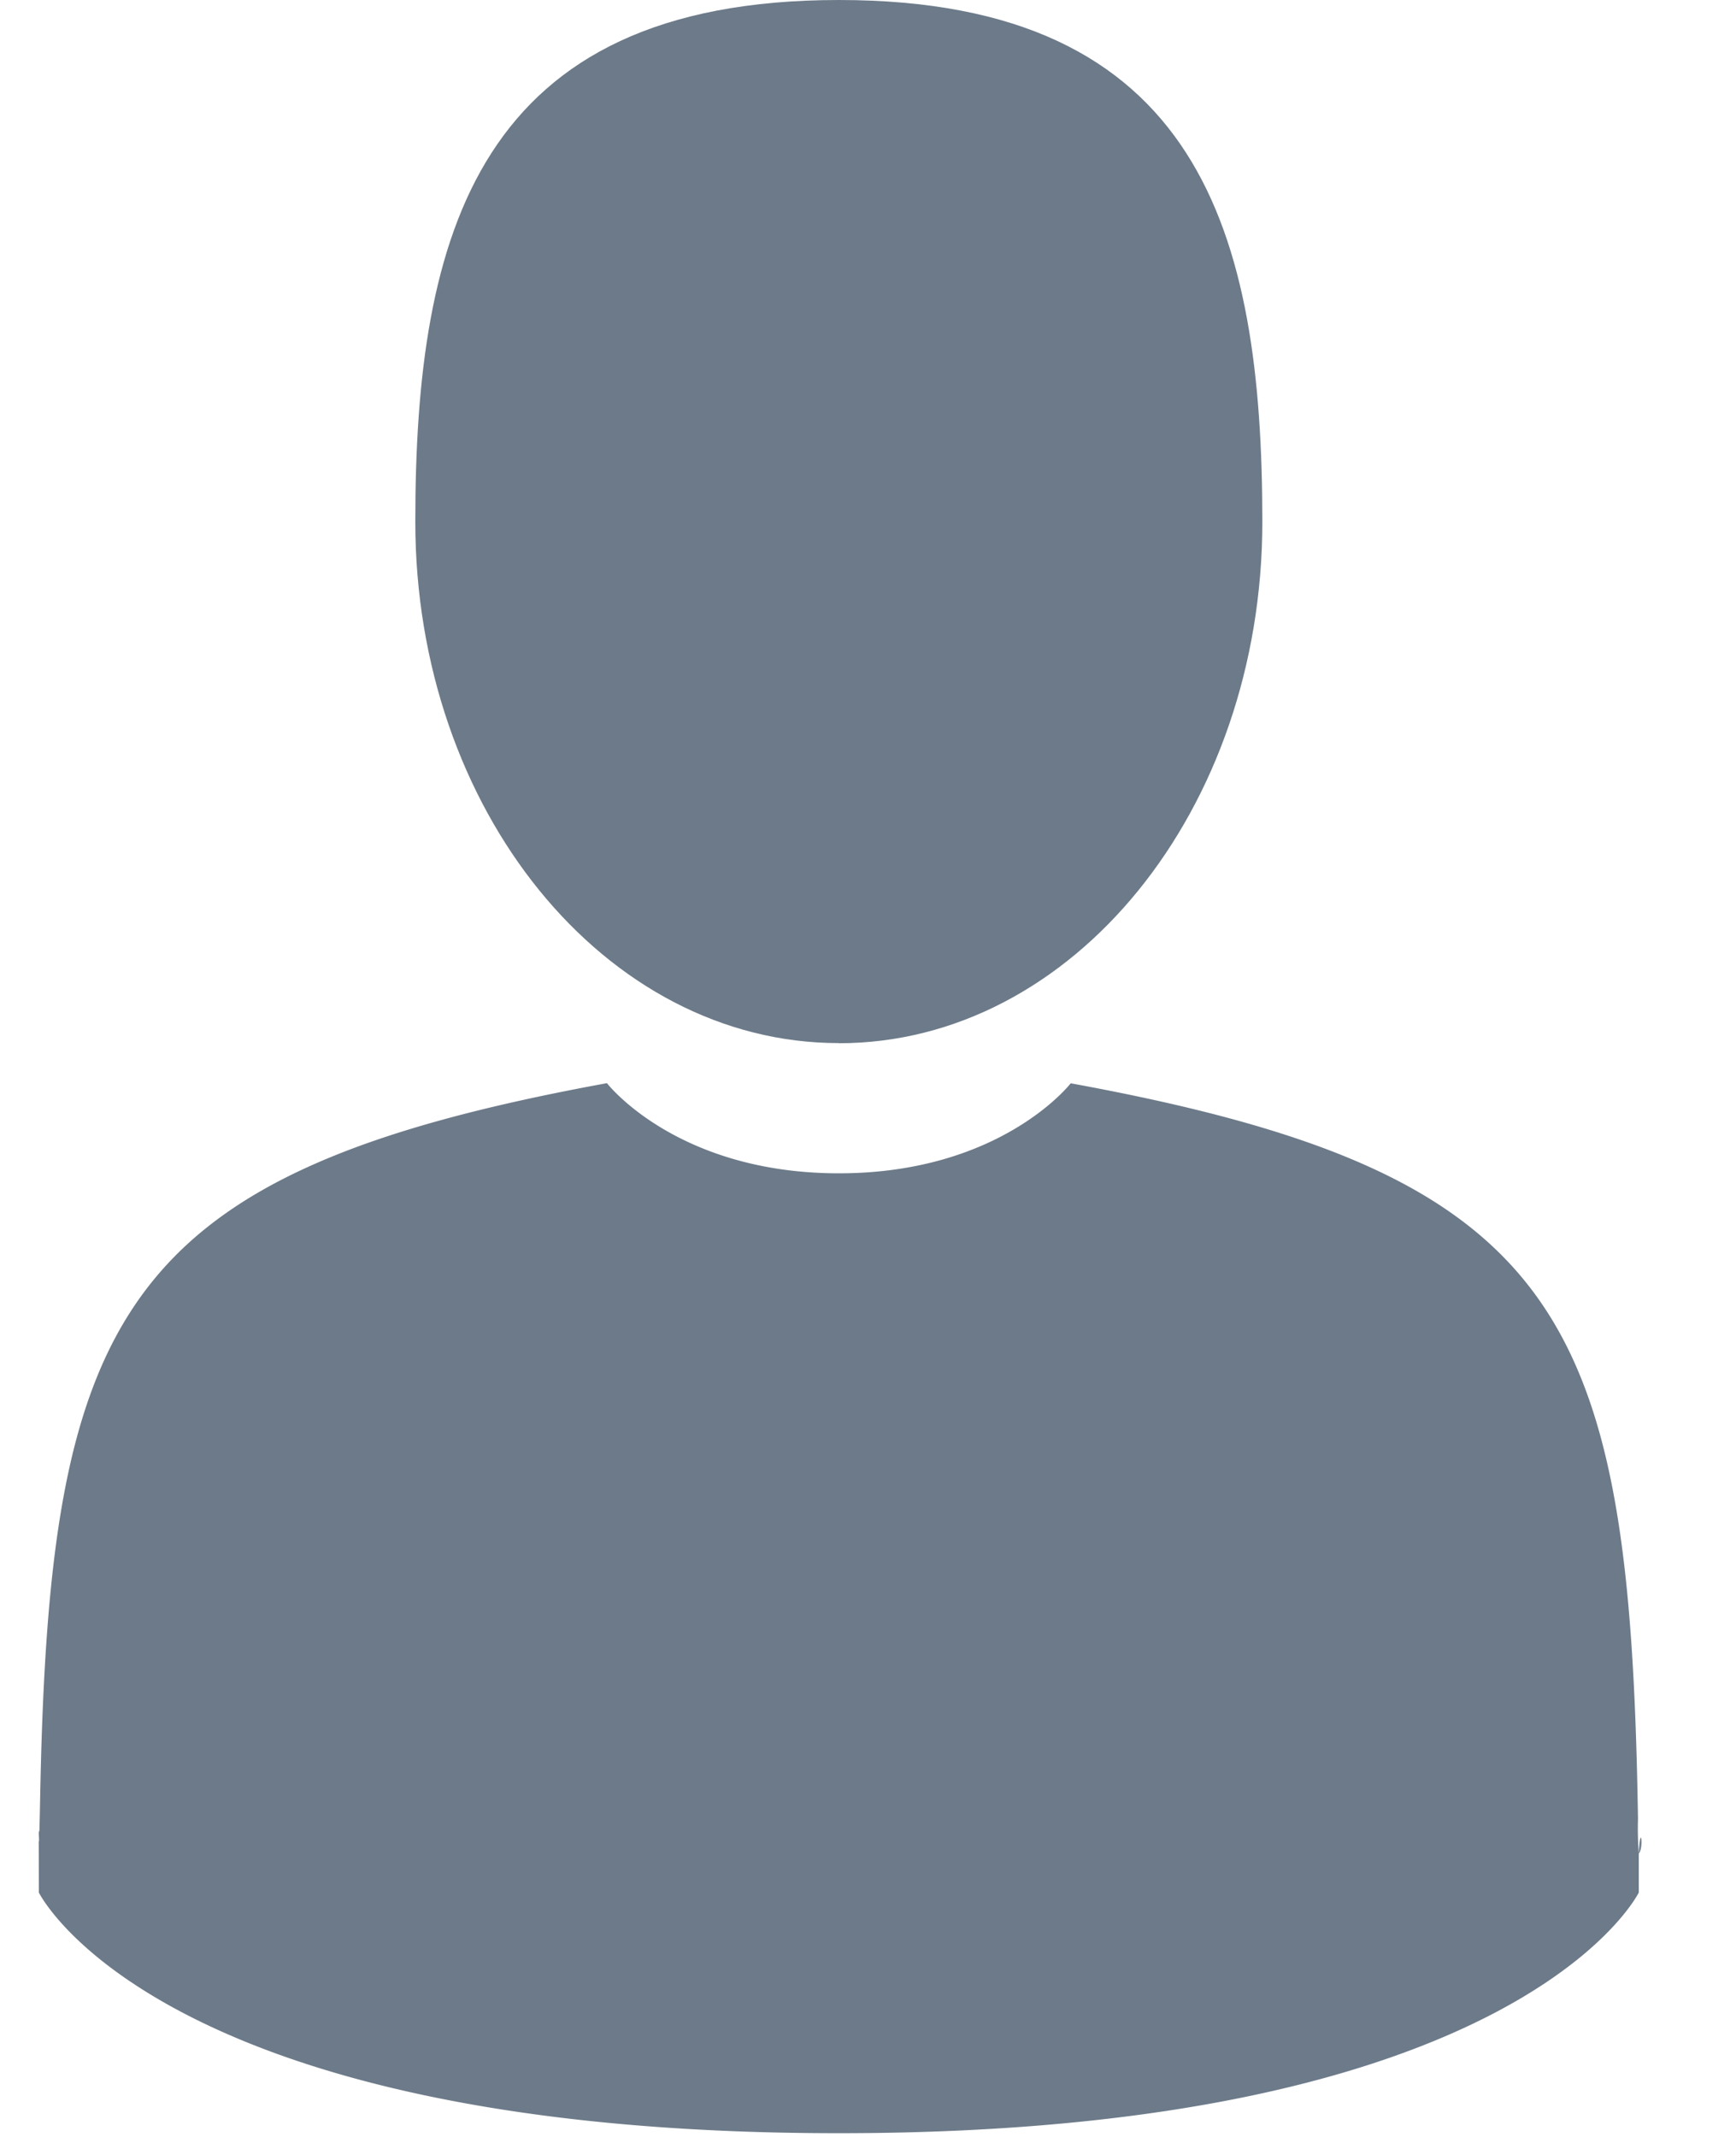<svg xmlns="http://www.w3.org/2000/svg" width="13" height="16" viewBox="0 0 13 16">
    <g fill="#6C7A89" fill-rule="evenodd">
        <path d="M6.282 7.811c1.751 0 3.171-1.748 3.171-3.905S8.987 0 6.282 0C3.576 0 3.11 1.749 3.11 3.906S4.53 7.81 6.282 7.81zM.304 13.807c-.012-.194-.024-.054 0 0zM12.272 13.878c.038-.036.013-.25 0 0z"/>
        <path d="M12.266 13.617c-.06-3.757-.543-4.828-4.248-5.506 0 0-.52.674-1.736.674S4.545 8.11 4.545 8.11C.88 8.781.367 9.836.3 13.495c-.006.299-.008.315-.01.28l.001.395s.882 1.802 5.99 1.802c5.109 0 5.991-1.802 5.991-1.802v-.292a2.452 2.452 0 0 1-.006-.26z"/>
    </g>
</svg>
